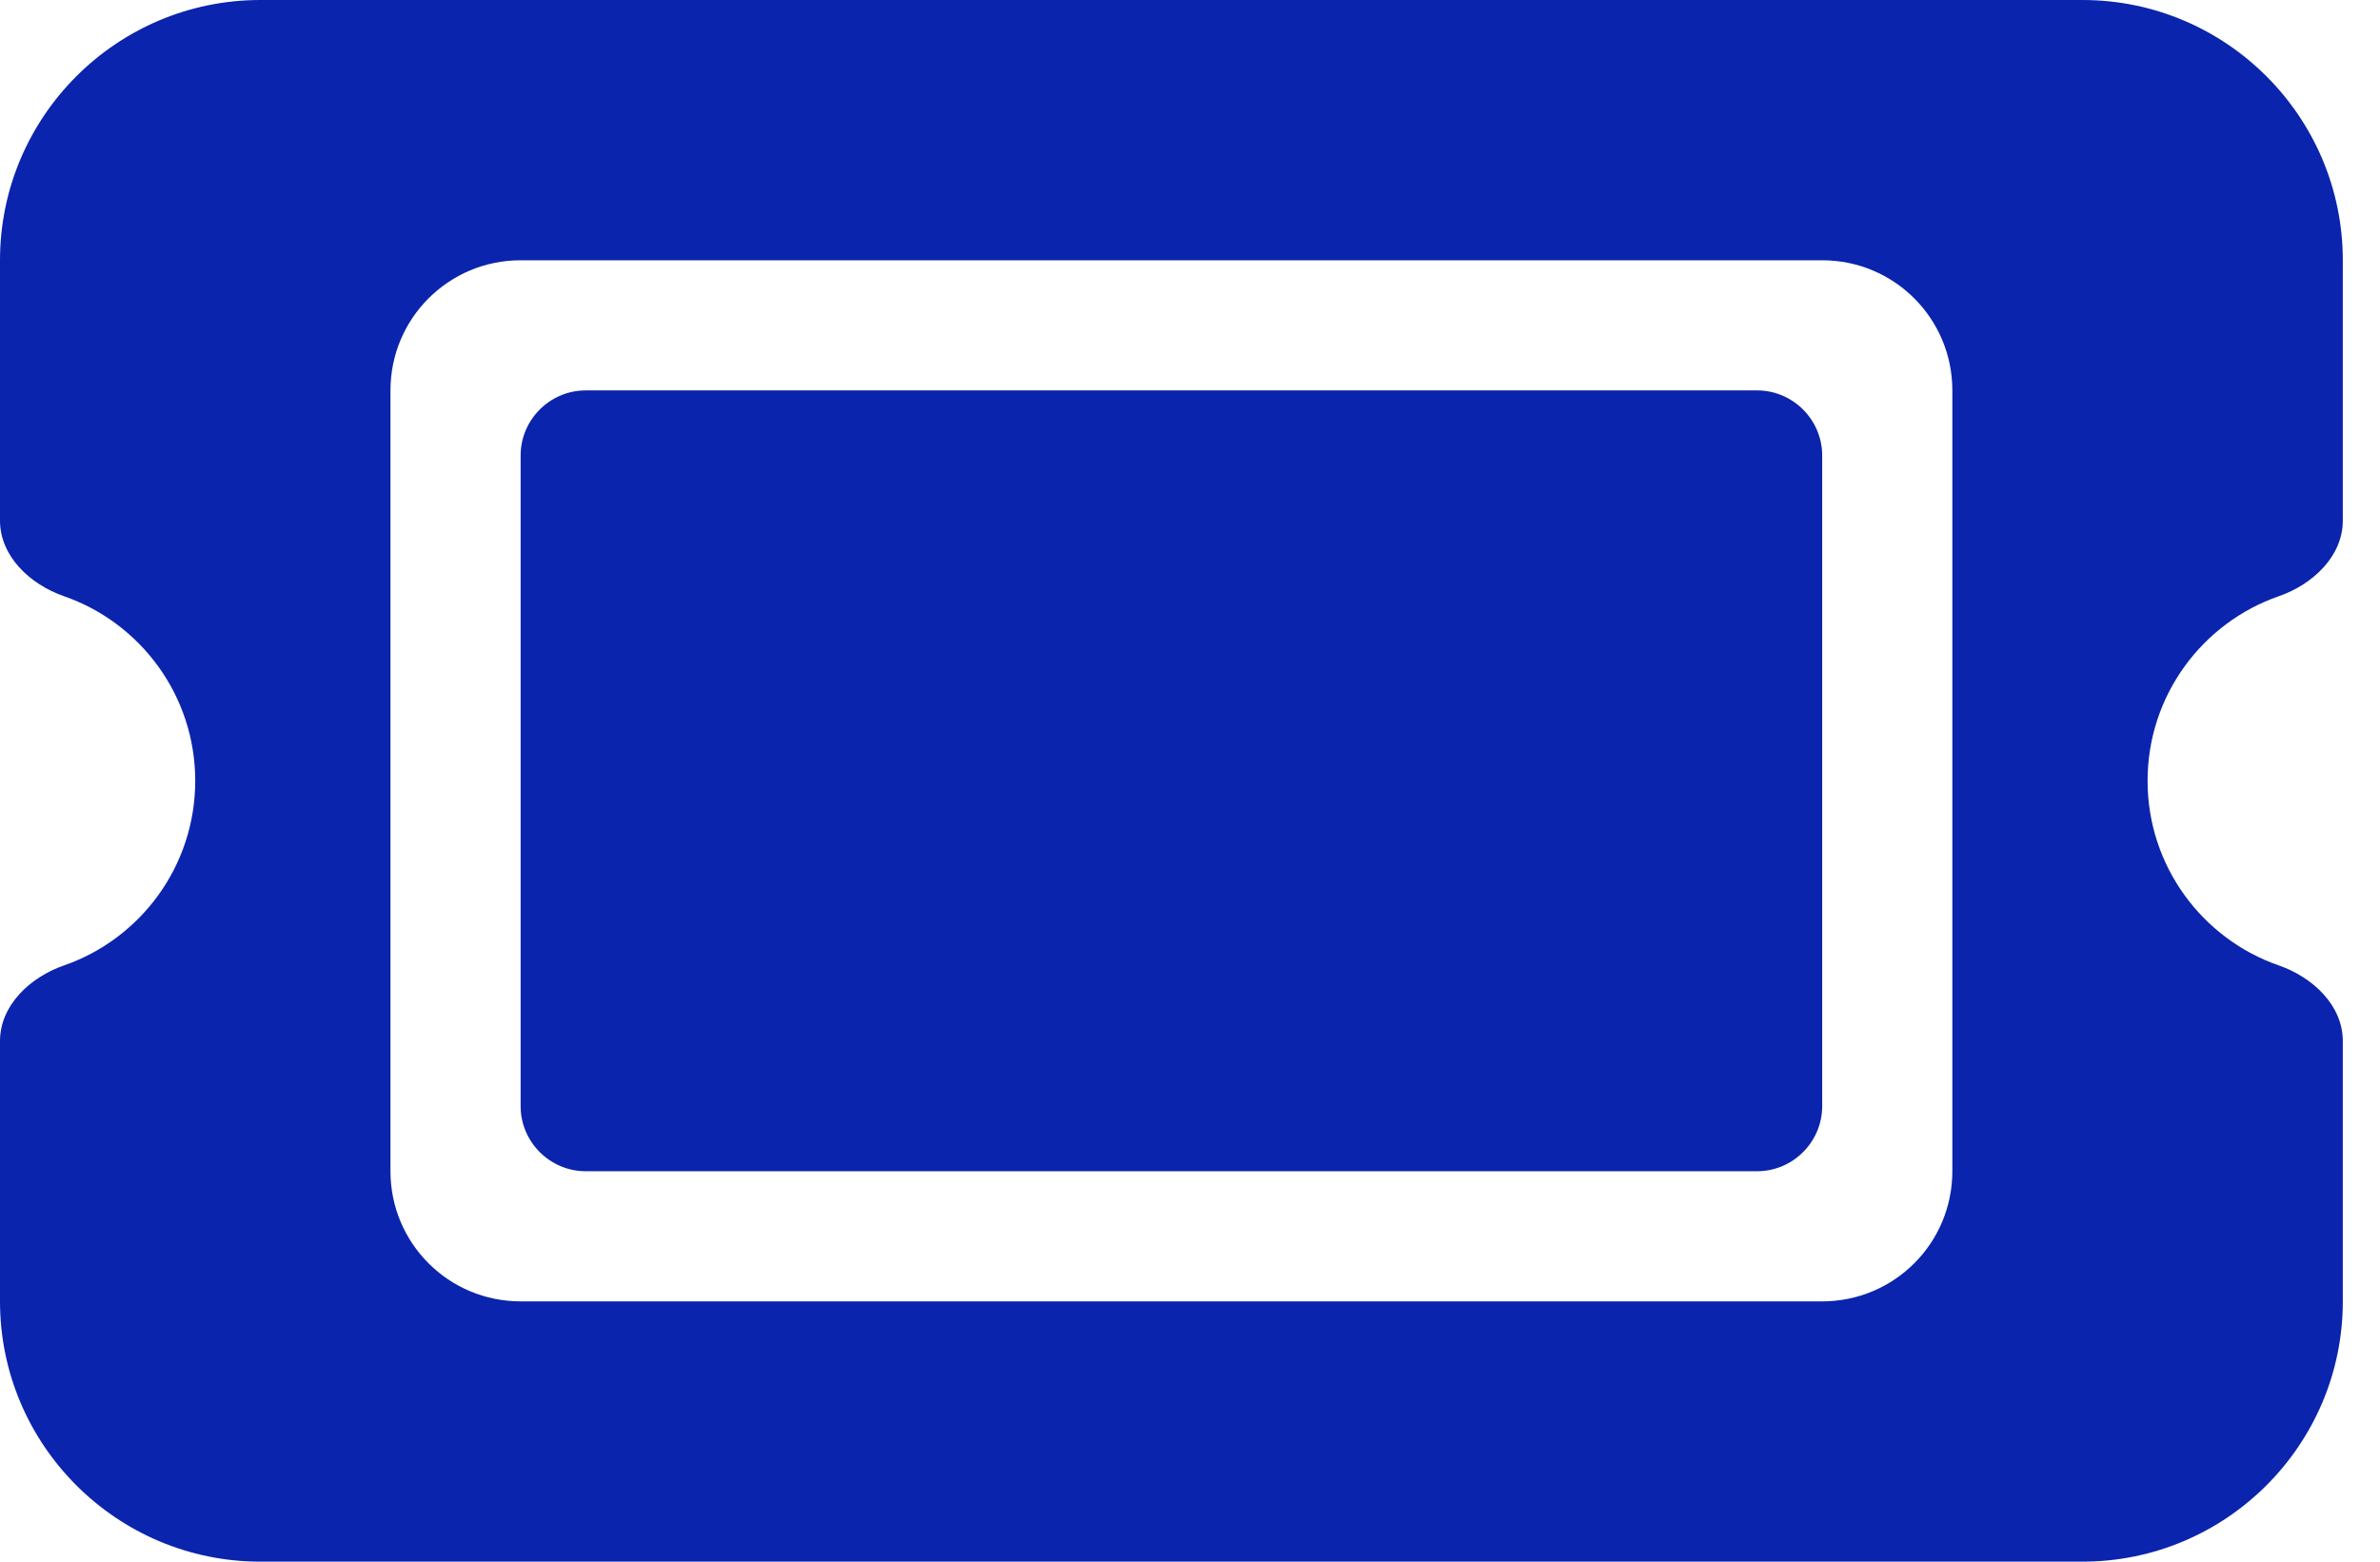 <svg width="32" height="21" viewBox="0 0 32 21" fill="none" xmlns="http://www.w3.org/2000/svg">
<path d="M3.5 0C1.57 0 0 1.57 0 3.5V7C0 7.481 0.405 7.859 0.859 8.017C1.887 8.373 2.625 9.352 2.625 10.5C2.625 11.648 1.887 12.627 0.859 12.983C0.405 13.141 0 13.519 0 14V17.5C0 19.43 1.57 21 3.5 21H28C29.93 21 31.5 19.43 31.5 17.5V14C31.5 13.519 31.095 13.141 30.641 12.983C29.613 12.627 28.875 11.648 28.875 10.5C28.875 9.352 29.613 8.373 30.641 8.017C31.095 7.859 31.5 7.481 31.5 7V3.5C31.5 1.57 29.93 0 28 0H3.5ZM7 6.125V14.875C7 15.356 7.394 15.75 7.875 15.75H23.625C24.106 15.75 24.5 15.356 24.5 14.875V6.125C24.5 5.644 24.106 5.25 23.625 5.25H7.875C7.394 5.25 7 5.644 7 6.125ZM5.25 5.25C5.25 4.282 6.032 3.5 7 3.5H24.5C25.468 3.5 26.25 4.282 26.25 5.25V15.75C26.25 16.718 25.468 17.5 24.5 17.5H7C6.032 17.5 5.25 16.718 5.25 15.75V5.25Z" fill="#0A24AD"/>
</svg>
